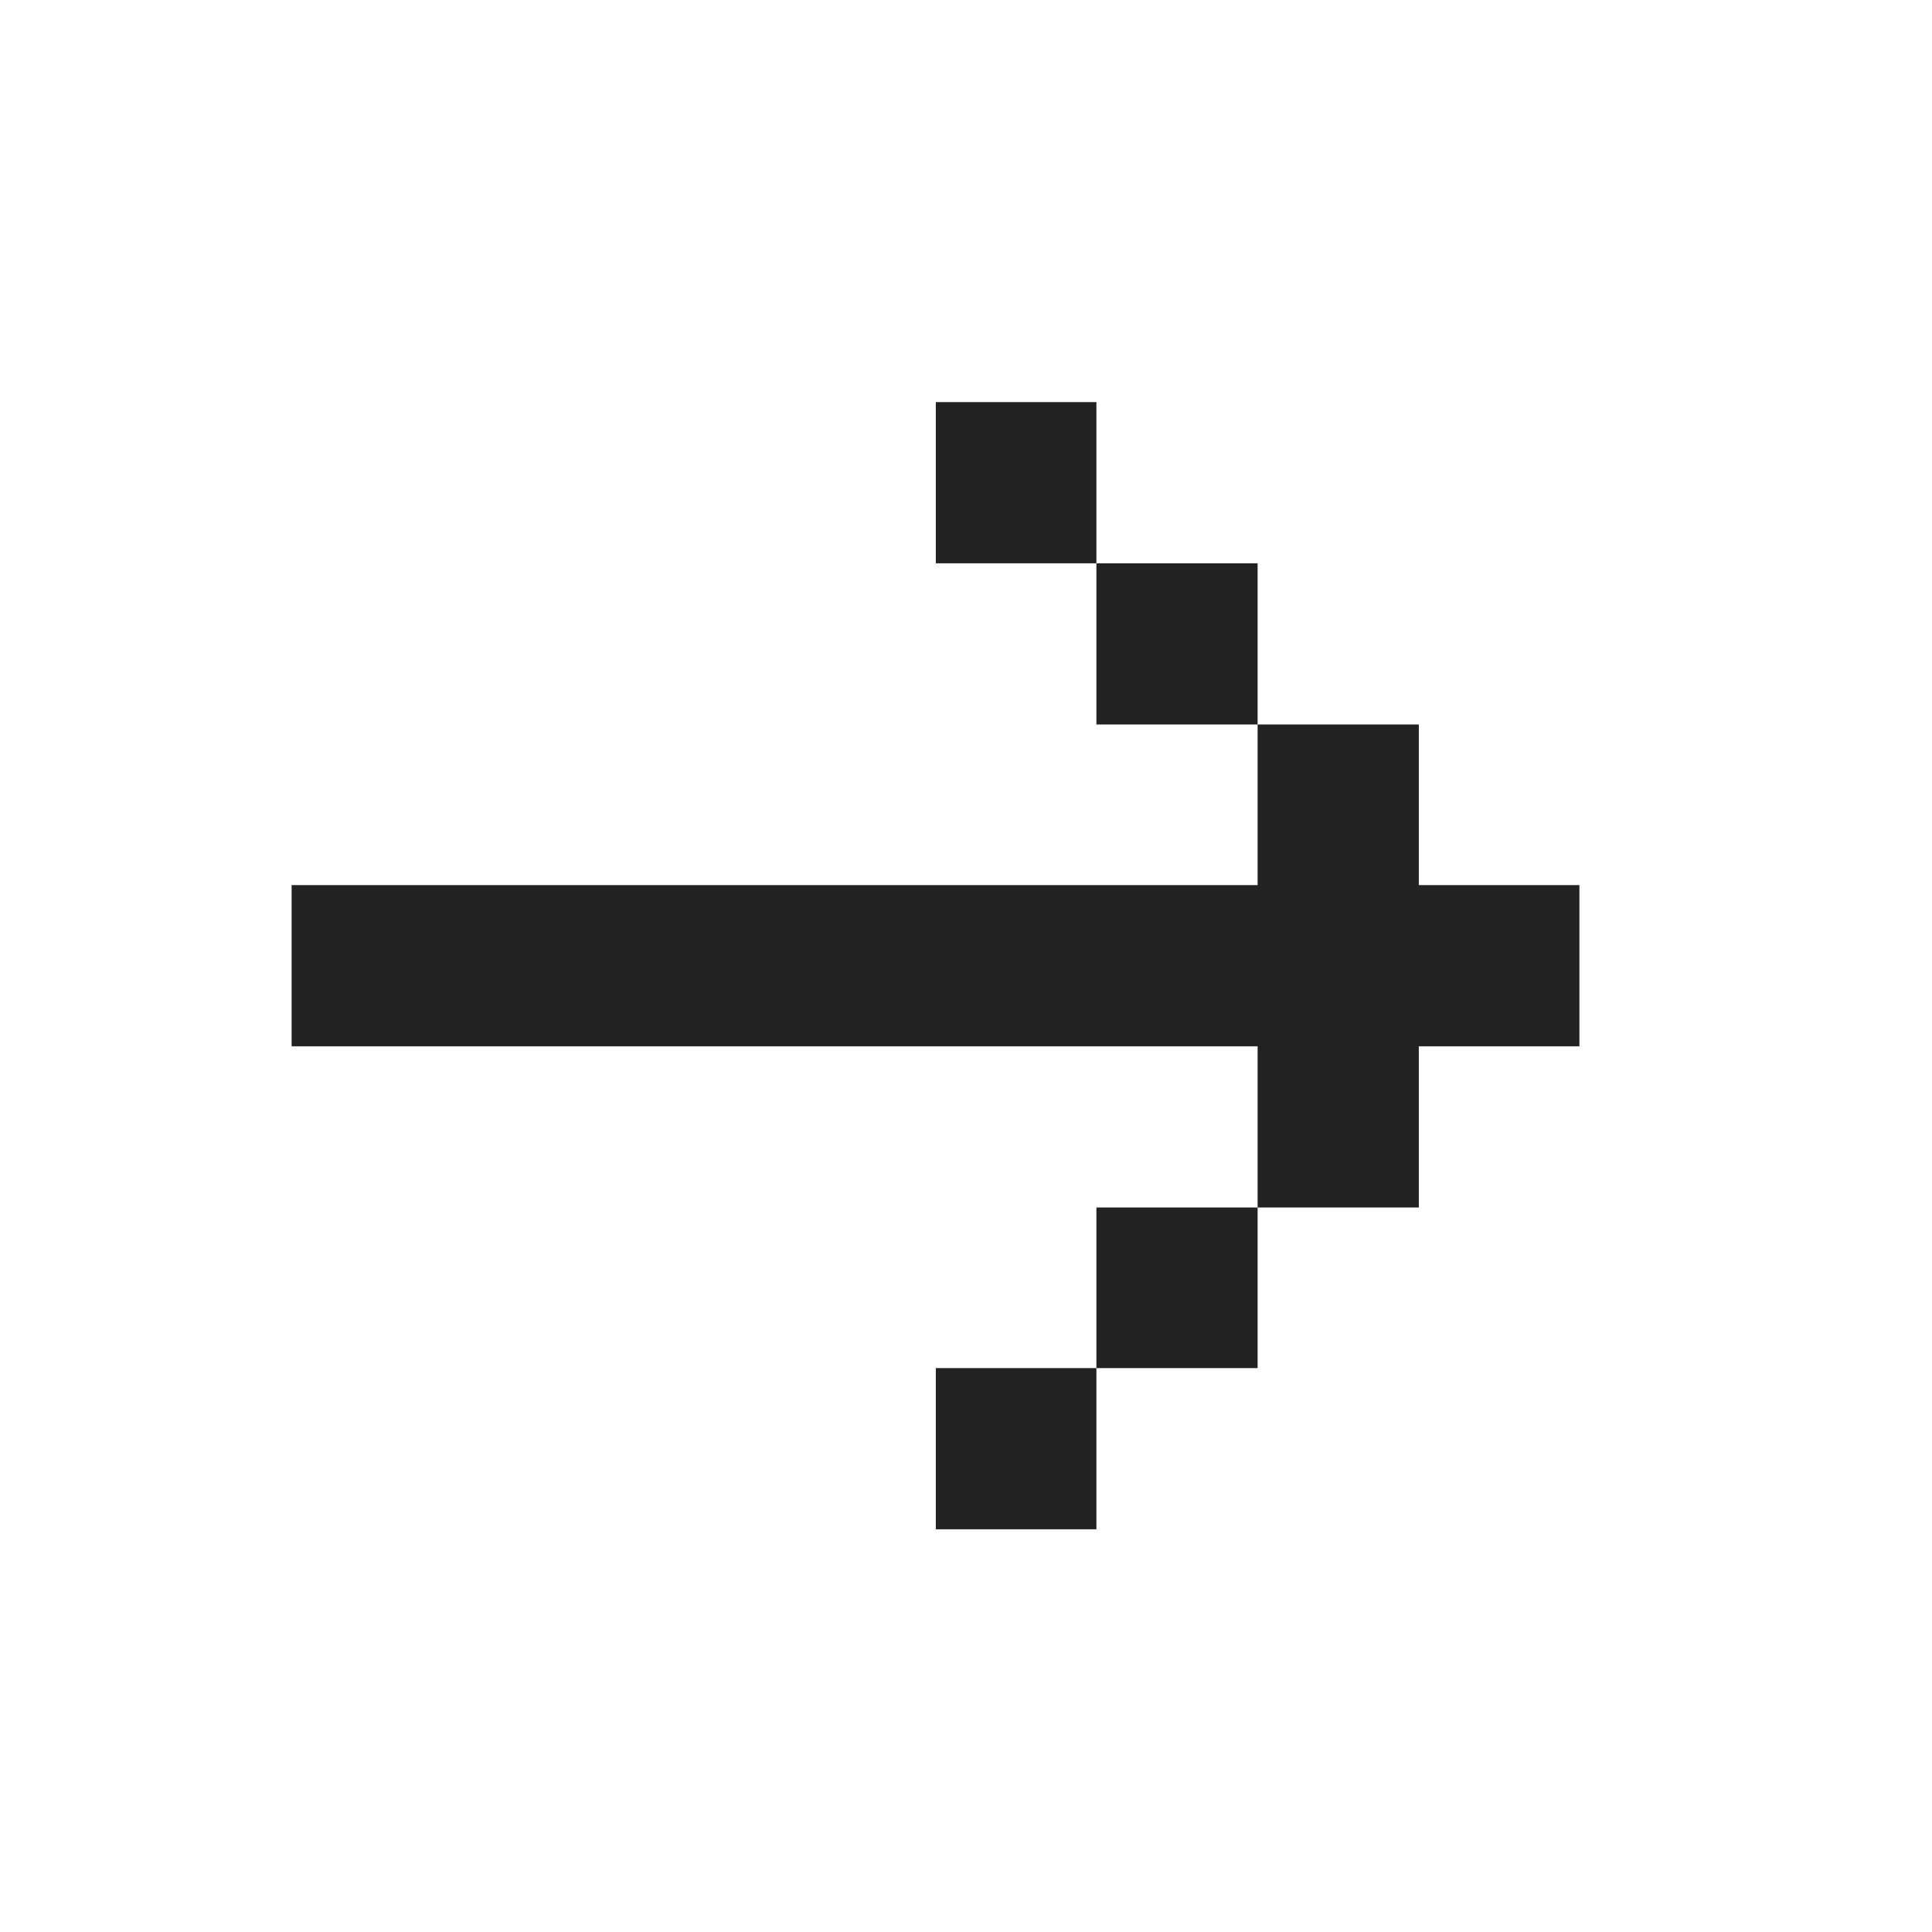 <svg width="32" height="32" viewBox="0 0 32 32" fill="none" xmlns="http://www.w3.org/2000/svg" xmlns:xlink="http://www.w3.org/1999/xlink">
	<desc>
			Created with Pixso.
	</desc>
	<defs>
		<clipPath id="clip2060_1347">
			<rect id="pixelarticons:arrow-right" width="32" height="32" transform="translate(-0.5 0)" fill="white" fill-opacity="0"/>
		</clipPath>
	</defs>
	<rect id="pixelarticons:arrow-right" width="32" height="32" transform="translate(-0.5 0)" fill="#FFFFFF" fill-opacity="0"/>
	<g clip-path="url(#clip2060_1347)">
		<path id="Vector" d="M4.83 14.66L4.83 17.33L20.83 17.33L20.83 20L23.5 20L23.5 17.33L26.16 17.33L26.16 14.66L23.5 14.66L23.5 12L20.83 12L20.83 14.66L4.83 14.66ZM18.16 9.33L20.83 9.33L20.83 12L18.16 12L18.16 9.33ZM18.16 9.33L15.5 9.33L15.5 6.66L18.16 6.66L18.16 9.33ZM18.16 22.66L20.83 22.66L20.83 20L18.16 20L18.16 22.66ZM18.16 22.66L15.5 22.66L15.5 25.33L18.16 25.33L18.16 22.66Z" fill="#222222" fill-opacity="1" fill-rule="nonzero"/>
	</g>
</svg>
